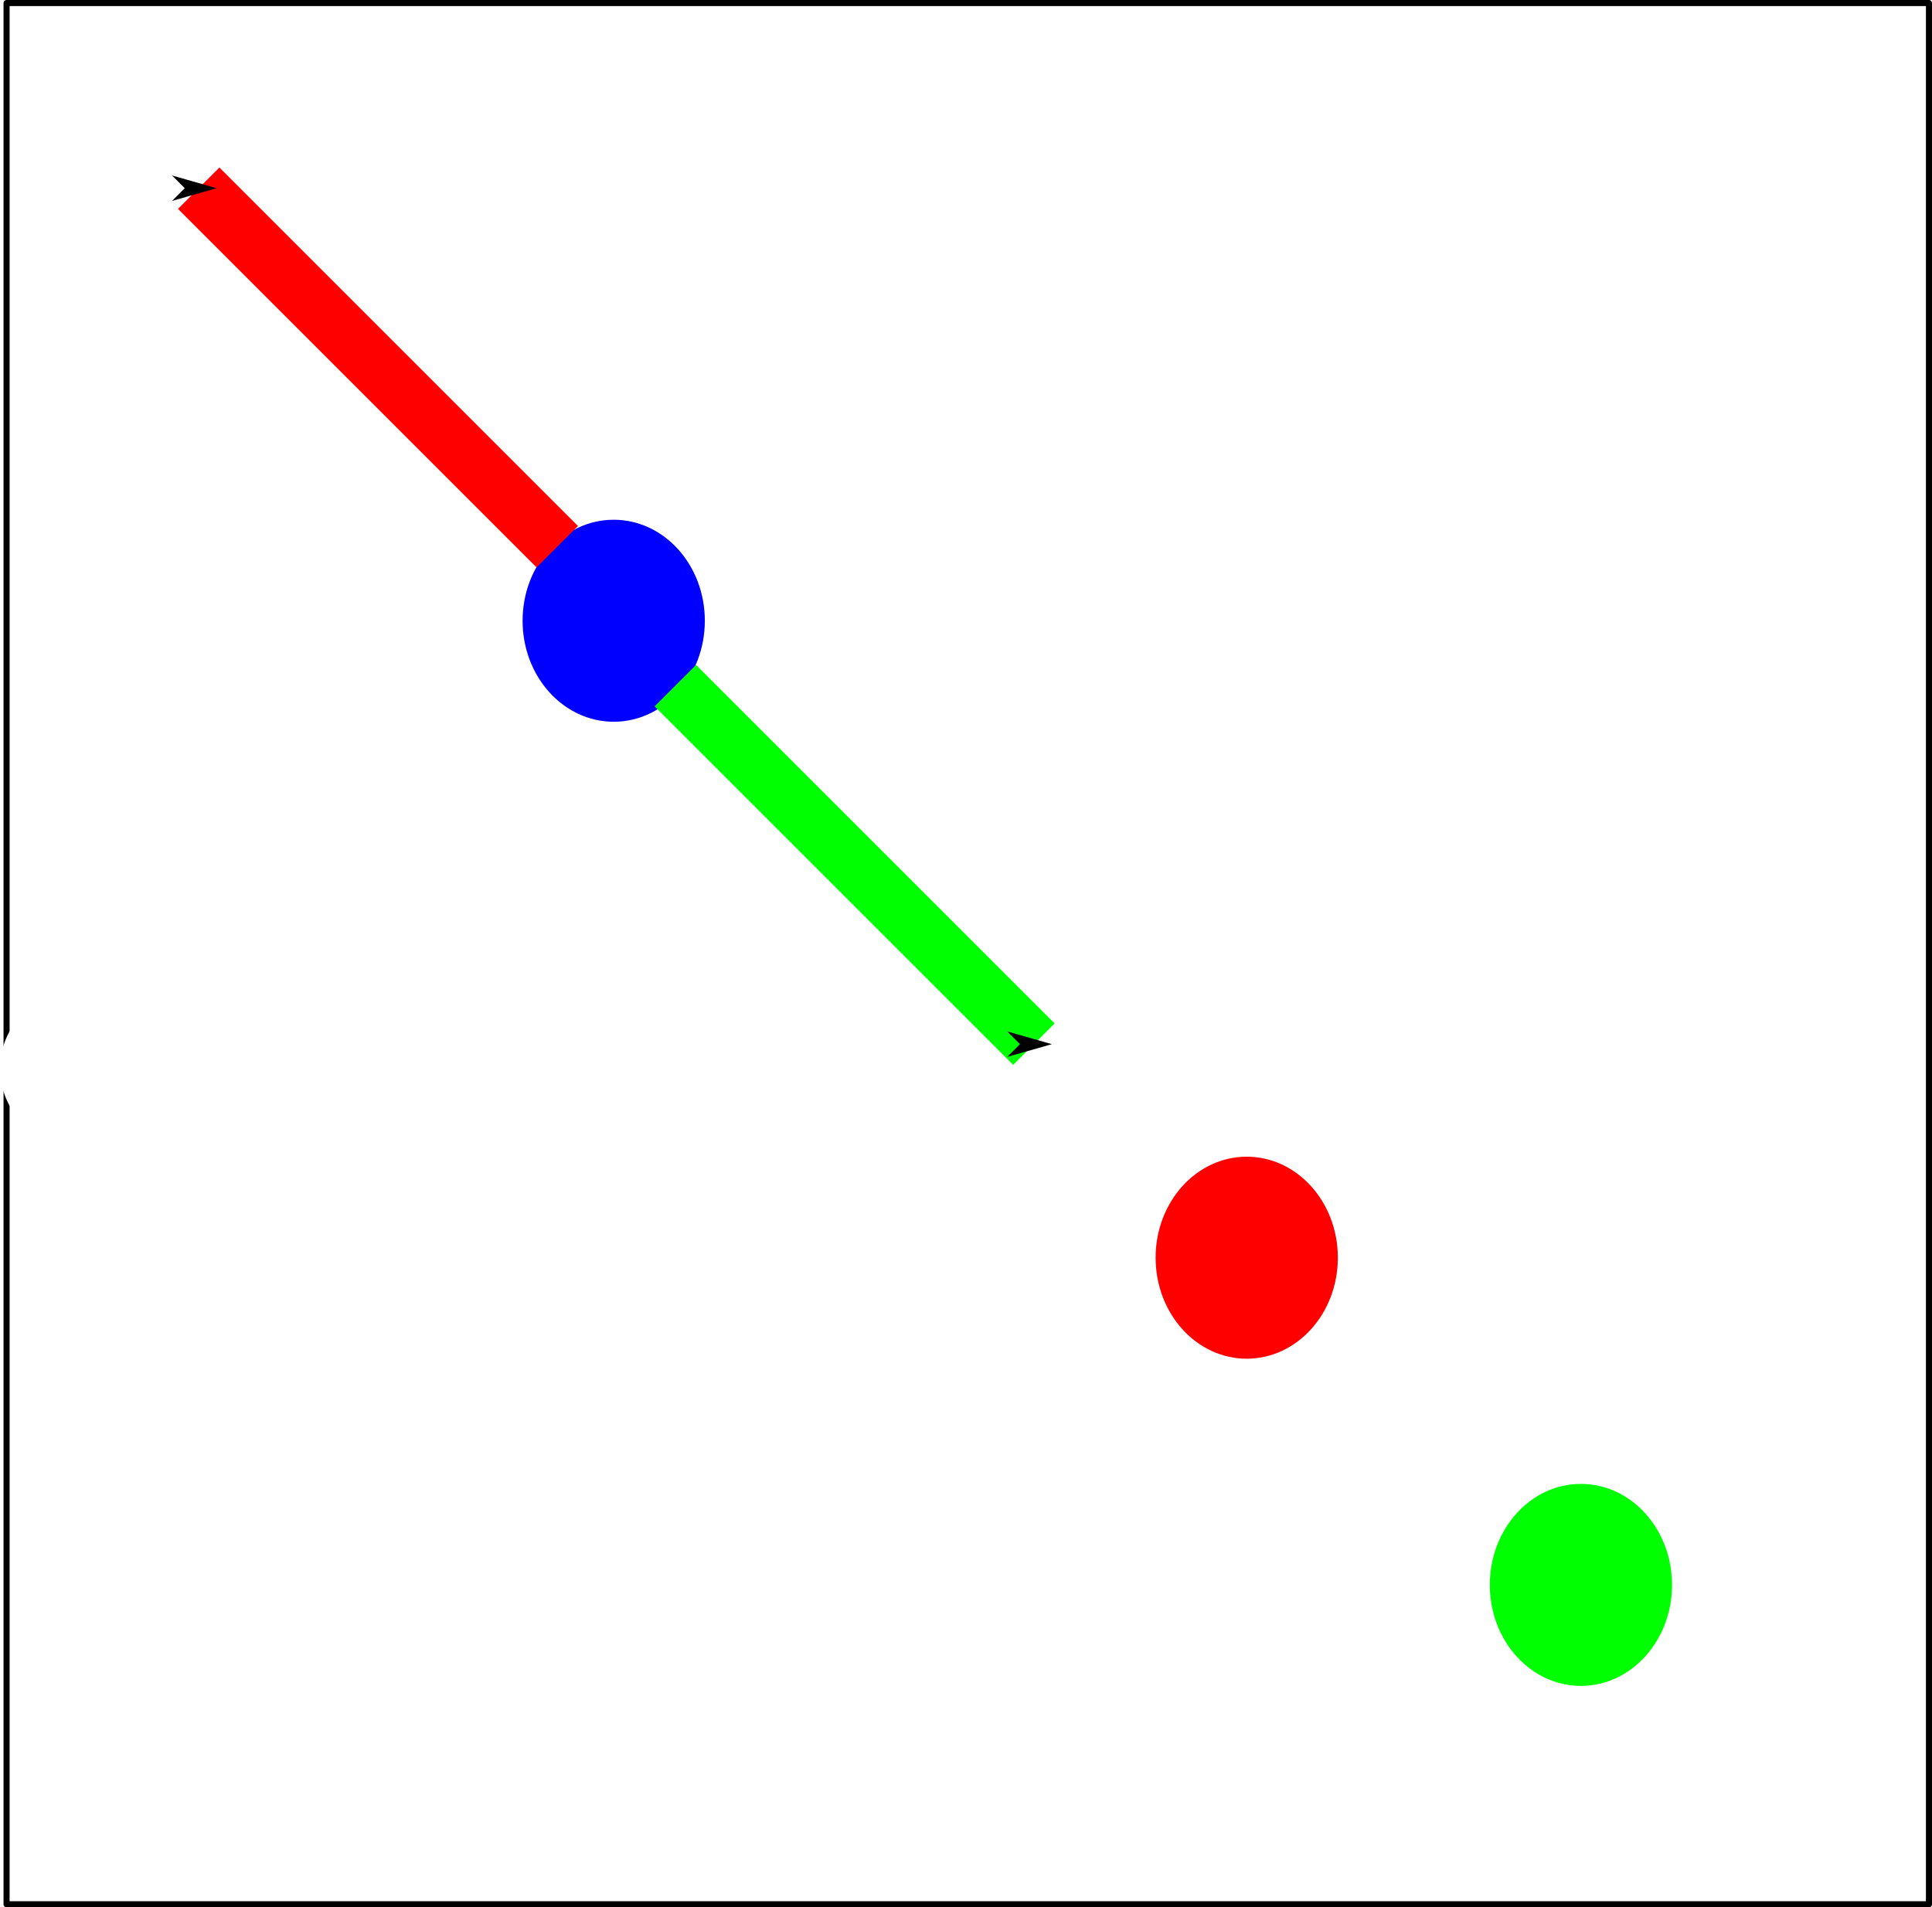 <?xml version="1.0" encoding="UTF-8" standalone="no"?>
<!-- Created with Inkscape (http://www.inkscape.org/) -->

<svg
   xmlns:dc="http://purl.org/dc/elements/1.1/"
   xmlns:cc="http://creativecommons.org/ns#"
   xmlns:rdf="http://www.w3.org/1999/02/22-rdf-syntax-ns#"
   xmlns:svg="http://www.w3.org/2000/svg"
   xmlns="http://www.w3.org/2000/svg"
   xmlns:sodipodi="http://sodipodi.sourceforge.net/DTD/sodipodi-0.dtd"
   xmlns:inkscape="http://www.inkscape.org/namespaces/inkscape"
   width="280.312"
   height="276.772"
   id="svg2"
   version="1.1"
   inkscape:version="0.48.4 r9939"
   sodipodi:docname="percpective.svg">
  <defs
     id="defs4">
    <marker
       inkscape:stockid="Arrow1Send"
       orient="auto"
       refY="0"
       refX="0"
       id="Arrow1Send"
       style="overflow:visible">
      <path
         id="path3818"
         d="M 0,0 5,-5 -12.5,0 5,5 0,0 z"
         style="fill-rule:evenodd;stroke:#000000;stroke-width:1pt"
         transform="matrix(-0.2,0,0,-0.2,-1.2,0)"
         inkscape:connector-curvature="0" />
    </marker>
    <marker
       inkscape:stockid="Arrow2Lend"
       orient="auto"
       refY="0"
       refX="0"
       id="Arrow2Lend"
       style="overflow:visible">
      <path
         id="path3824"
         style="fill-rule:evenodd;stroke-width:0.625;stroke-linejoin:round"
         d="M 8.719,4.034 -2.207,0.016 8.719,-4.002 c -1.745,2.372 -1.735,5.617 -6e-7,8.035 z"
         transform="matrix(-1.1,0,0,-1.1,-1.1,0)"
         inkscape:connector-curvature="0" />
    </marker>
    <marker
       inkscape:stockid="Arrow1Send"
       orient="auto"
       refY="0"
       refX="0"
       id="Arrow1Send-7"
       style="overflow:visible">
      <path
         inkscape:connector-curvature="0"
         id="path3818-5"
         d="M 0,0 5,-5 -12.5,0 5,5 0,0 z"
         style="fill-rule:evenodd;stroke:#000000;stroke-width:1pt"
         transform="matrix(-0.2,0,0,-0.2,-1.2,0)" />
    </marker>
  </defs>
  <sodipodi:namedview
     id="base"
     pagecolor="#ffffff"
     bordercolor="#666666"
     borderopacity="1.0"
     inkscape:pageopacity="0.0"
     inkscape:pageshadow="2"
     inkscape:zoom="0.98994949"
     inkscape:cx="-169.7283"
     inkscape:cy="93.188407"
     inkscape:document-units="px"
     inkscape:current-layer="layer1"
     showgrid="false"
     inkscape:window-width="1920"
     inkscape:window-height="1052"
     inkscape:window-x="0"
     inkscape:window-y="0"
     inkscape:window-maximized="1"
     fit-margin-top="0"
     fit-margin-left="0"
     fit-margin-right="0"
     fit-margin-bottom="0" />
  <g
     inkscape:label="Calque 1"
     inkscape:groupmode="layer"
     id="layer1"
     transform="translate(-263.65,-224.547)">
    <rect
       style="fill:#ffffff;fill-opacity:1;fill-rule:nonzero;stroke:#000000;stroke-width:0.883;stroke-linejoin:round;stroke-miterlimit:4;stroke-opacity:1;stroke-dasharray:none;stroke-dashoffset:0"
       id="rect2987"
       width="278.919"
       height="275.888"
       x="264.602"
       y="224.989" />
    <path
       sodipodi:type="arc"
       style="fill:#ffffff;fill-opacity:1;fill-rule:nonzero;stroke:#000000;stroke-width:0;stroke-linejoin:round;stroke-miterlimit:4;stroke-opacity:1;stroke-dasharray:none;stroke-dashoffset:0"
       id="path2989"
       sodipodi:cx="211.12189"
       sodipodi:cy="301.81885"
       sodipodi:rx="11.111678"
       sodipodi:ry="11.111678"
       d="m 222.234,301.819 c 0,6.137 -4.975,11.112 -11.112,11.112 -6.137,0 -11.112,-4.975 -11.112,-11.112 0,-6.137 4.975,-11.112 11.112,-11.112 6.137,0 11.112,4.975 11.112,11.112 z"
       transform="translate(63.64,77.782)" />
    <path
       sodipodi:type="arc"
       style="fill:#0000ff;fill-opacity:1;fill-rule:nonzero;stroke:none"
       id="path3759"
       sodipodi:cx="189.90868"
       sodipodi:cy="478.09045"
       sodipodi:rx="23.233509"
       sodipodi:ry="25.75889"
       d="m 213.142,478.09 c 0,14.226 -10.402,25.759 -23.234,25.759 -12.832,0 -23.234,-11.533 -23.234,-25.759 0,-14.226 10.402,-25.759 23.234,-25.759 12.832,0 23.234,11.533 23.234,25.759 z"
       transform="matrix(0.569,0,0,0.569,244.635,42.59)" />
    <path
       sodipodi:type="arc"
       style="fill:#ff0000;fill-opacity:1;fill-rule:nonzero;stroke:none"
       id="path3759-3"
       sodipodi:cx="189.90868"
       sodipodi:cy="478.09045"
       sodipodi:rx="23.233509"
       sodipodi:ry="25.75889"
       d="m 213.142,478.09 c 0,14.226 -10.402,25.759 -23.234,25.759 -12.832,0 -23.234,-11.533 -23.234,-25.759 0,-14.226 10.402,-25.759 23.234,-25.759 12.832,0 23.234,11.533 23.234,25.759 z"
       transform="matrix(0.569,0,0,0.569,336.48,135.019)" />
    <path
       sodipodi:type="arc"
       style="fill:#00ff00;fill-opacity:1;fill-rule:nonzero;stroke:none"
       id="path3759-3-6"
       sodipodi:cx="189.90868"
       sodipodi:cy="478.09045"
       sodipodi:rx="23.233509"
       sodipodi:ry="25.75889"
       d="m 213.142,478.09 c 0,14.226 -10.402,25.759 -23.234,25.759 -12.832,0 -23.234,-11.533 -23.234,-25.759 0,-14.226 10.402,-25.759 23.234,-25.759 12.832,0 23.234,11.533 23.234,25.759 z"
       transform="matrix(0.569,0,0,0.569,384.967,182.497)" />
    <path
       style="fill:#00ff00;fill-opacity:1;stroke:#00ff00;stroke-width:8.5;stroke-linecap:butt;stroke-linejoin:miter;stroke-miterlimit:4;stroke-opacity:1;stroke-dasharray:none;marker-end:url(#Arrow1Send)"
       d="m 361.635,324.042 c 52.023,52.023 52.023,52.023 52.023,52.023"
       id="path3797"
       inkscape:connector-curvature="0" />
    <path
       style="fill:#12ff00;fill-opacity:1;stroke:#ff0000;stroke-width:8.5;stroke-linecap:butt;stroke-linejoin:miter;stroke-miterlimit:4;stroke-opacity:1;stroke-dasharray:none;marker-end:url(#Arrow1Send)"
       d="M 344.502,303.879 C 292.479,251.856 292.479,251.856 292.479,251.856"
       id="path3797-3"
       inkscape:connector-curvature="0" />
  </g>
</svg>
